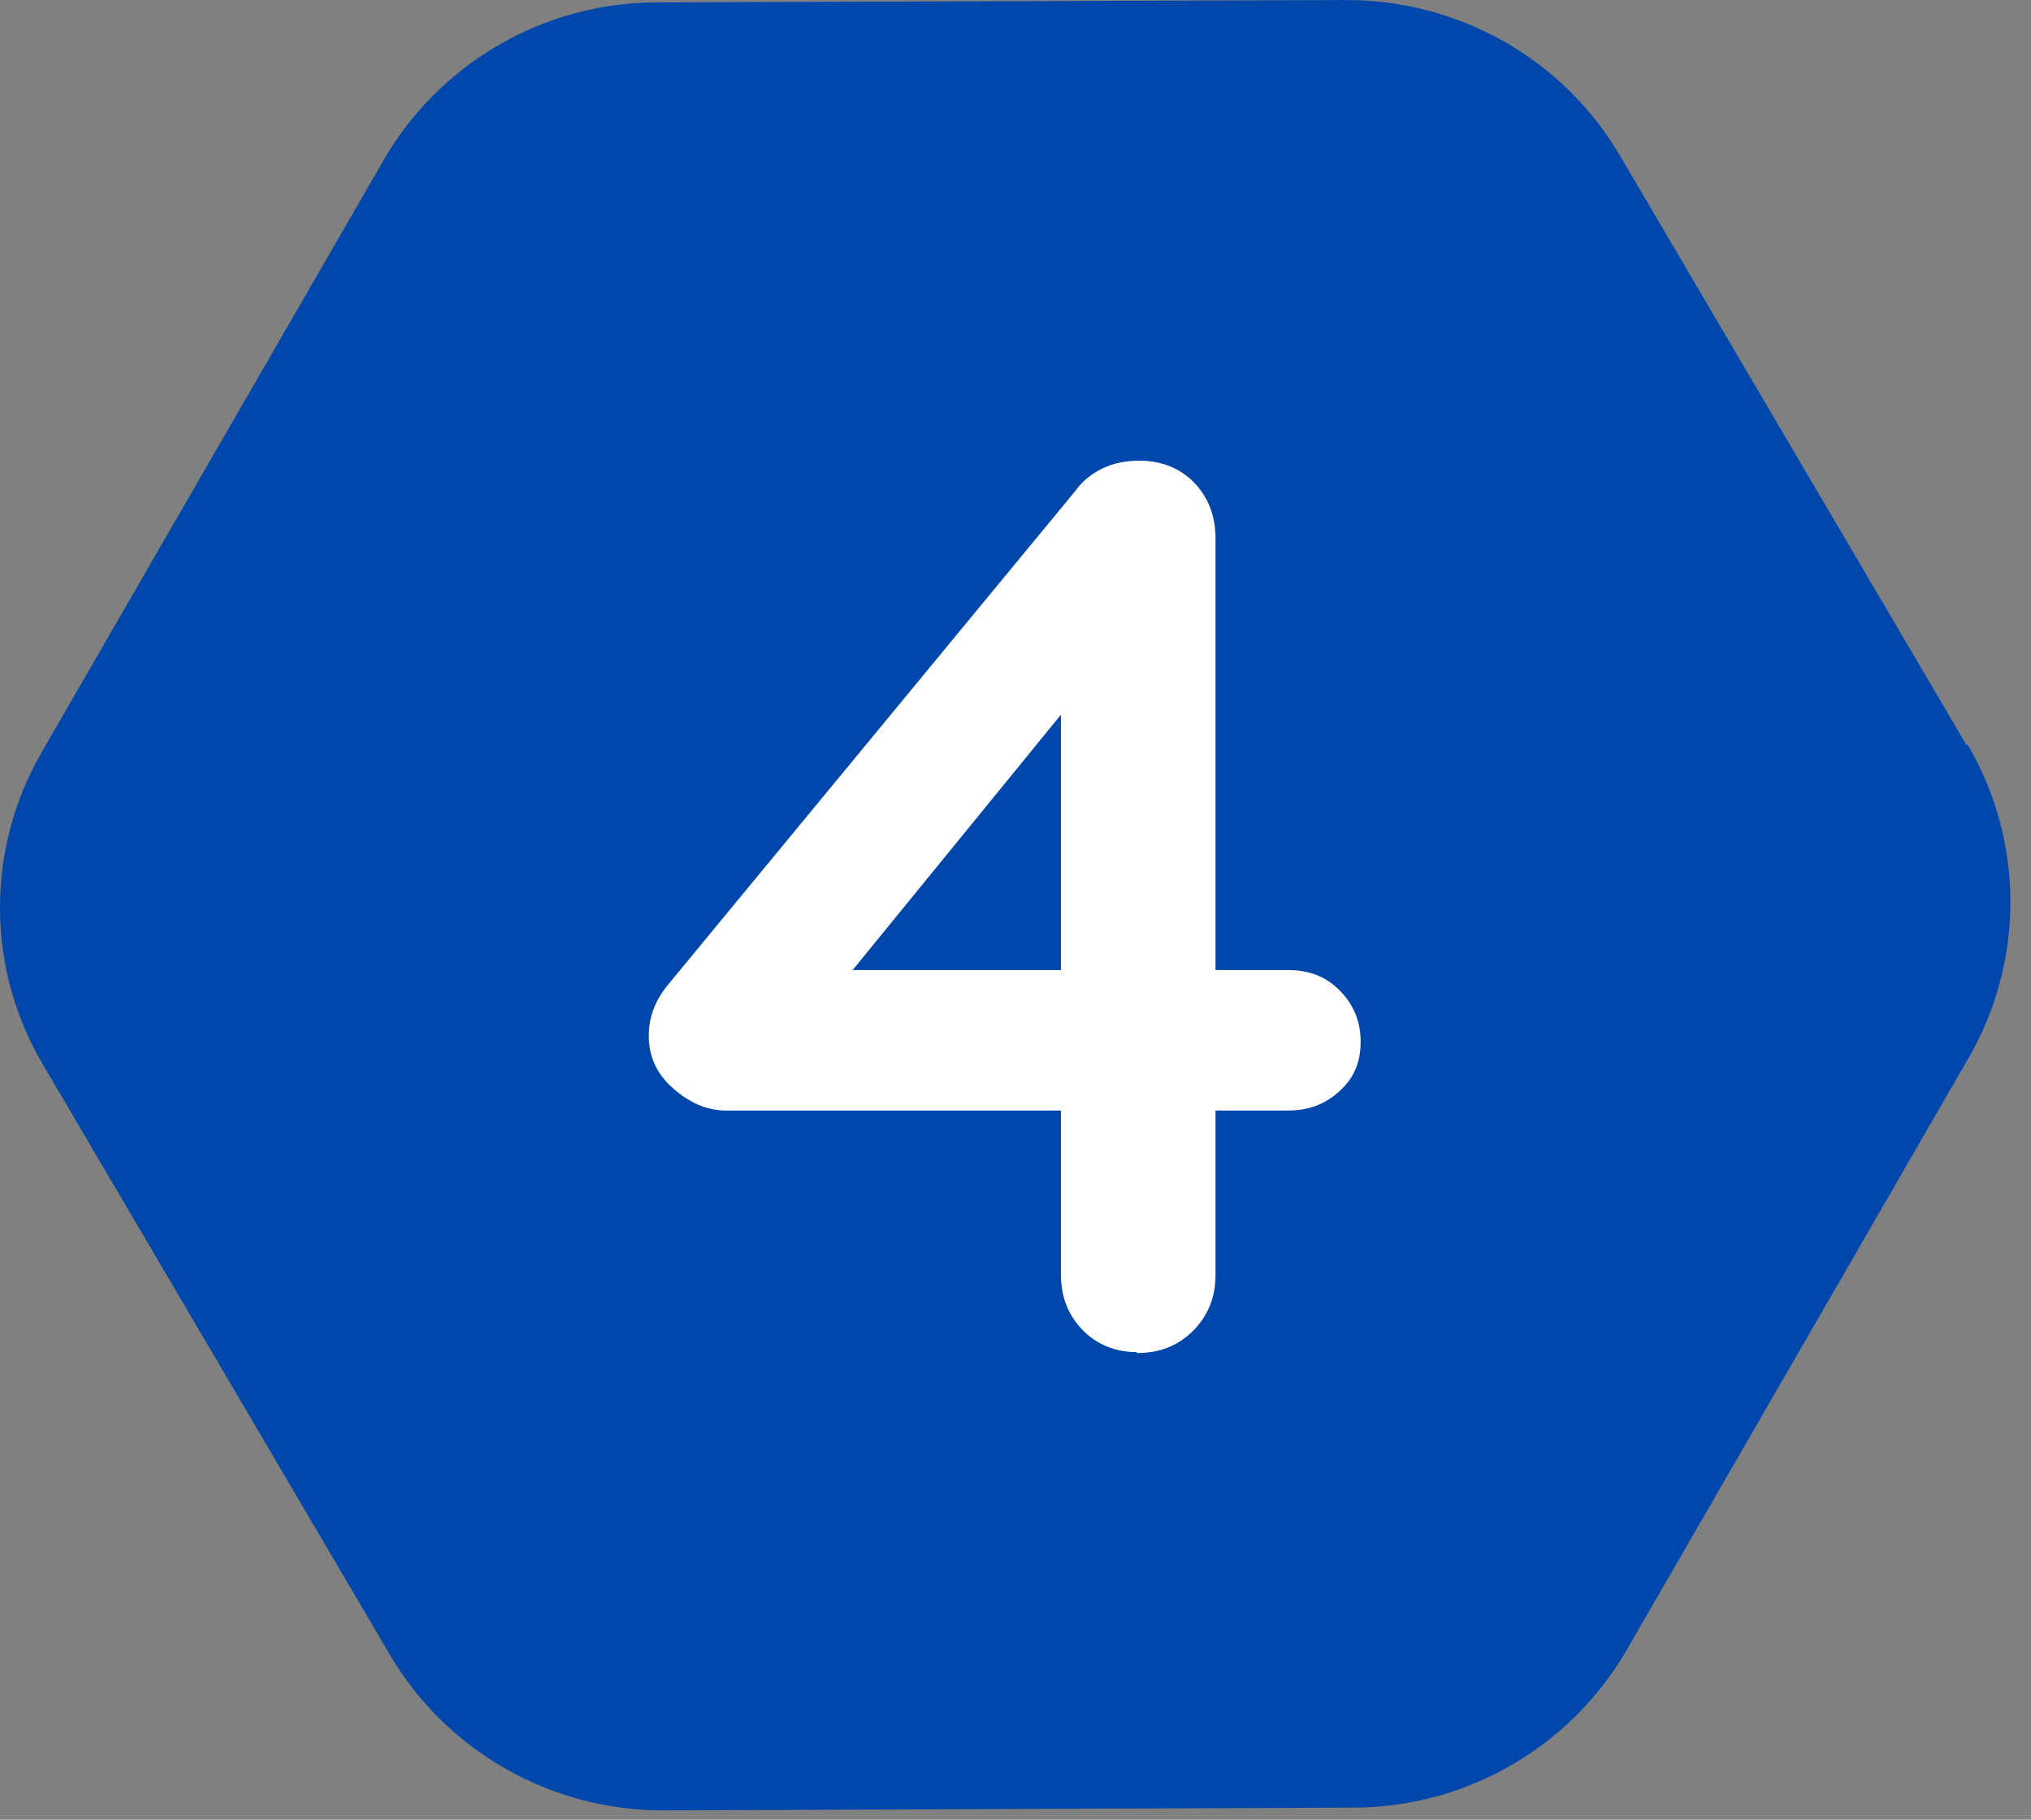 <svg width="48" height="43" viewBox="0 0 48 43" fill="none" xmlns="http://www.w3.org/2000/svg">
<rect x="0" y="0" width="48" height="43" fill="#808080" stroke="none"/>
<path d="M46.479 17.613L38.29 3.685C36.95 1.394 34.469 -0.011 31.799 0.001L15.534 0.056C12.864 0.056 10.395 1.483 9.066 3.784L0.989 17.768C-0.341 20.069 -0.329 22.89 1.022 25.169L9.211 39.097C10.551 41.387 13.032 42.792 15.701 42.781L31.978 42.715C34.648 42.715 37.117 41.288 38.447 38.986L46.523 25.003C47.853 22.702 47.842 19.881 46.501 17.591L46.479 17.613Z" fill="#0047AB"/>
<path d="M26.862 31.951C26.359 31.951 25.924 31.773 25.588 31.431C25.242 31.076 25.074 30.645 25.074 30.114V15.954L25.711 16.108L19.835 23.31L19.679 22.923H30.448C30.939 22.923 31.342 23.078 31.666 23.41C31.99 23.742 32.157 24.129 32.157 24.616C32.157 25.103 32.001 25.468 31.666 25.777C31.331 26.087 30.939 26.242 30.448 26.242H17.154C16.729 26.242 16.316 26.076 15.925 25.733C15.523 25.39 15.333 24.97 15.333 24.472C15.333 24.029 15.489 23.631 15.791 23.266L25.41 11.606C25.566 11.384 25.778 11.207 26.046 11.075C26.314 10.942 26.605 10.887 26.929 10.887C27.454 10.887 27.89 11.064 28.225 11.407C28.56 11.761 28.727 12.192 28.727 12.723V30.136C28.727 30.656 28.549 31.099 28.191 31.453C27.834 31.807 27.398 31.973 26.873 31.973L26.862 31.951Z" fill="white"/>
</svg>
